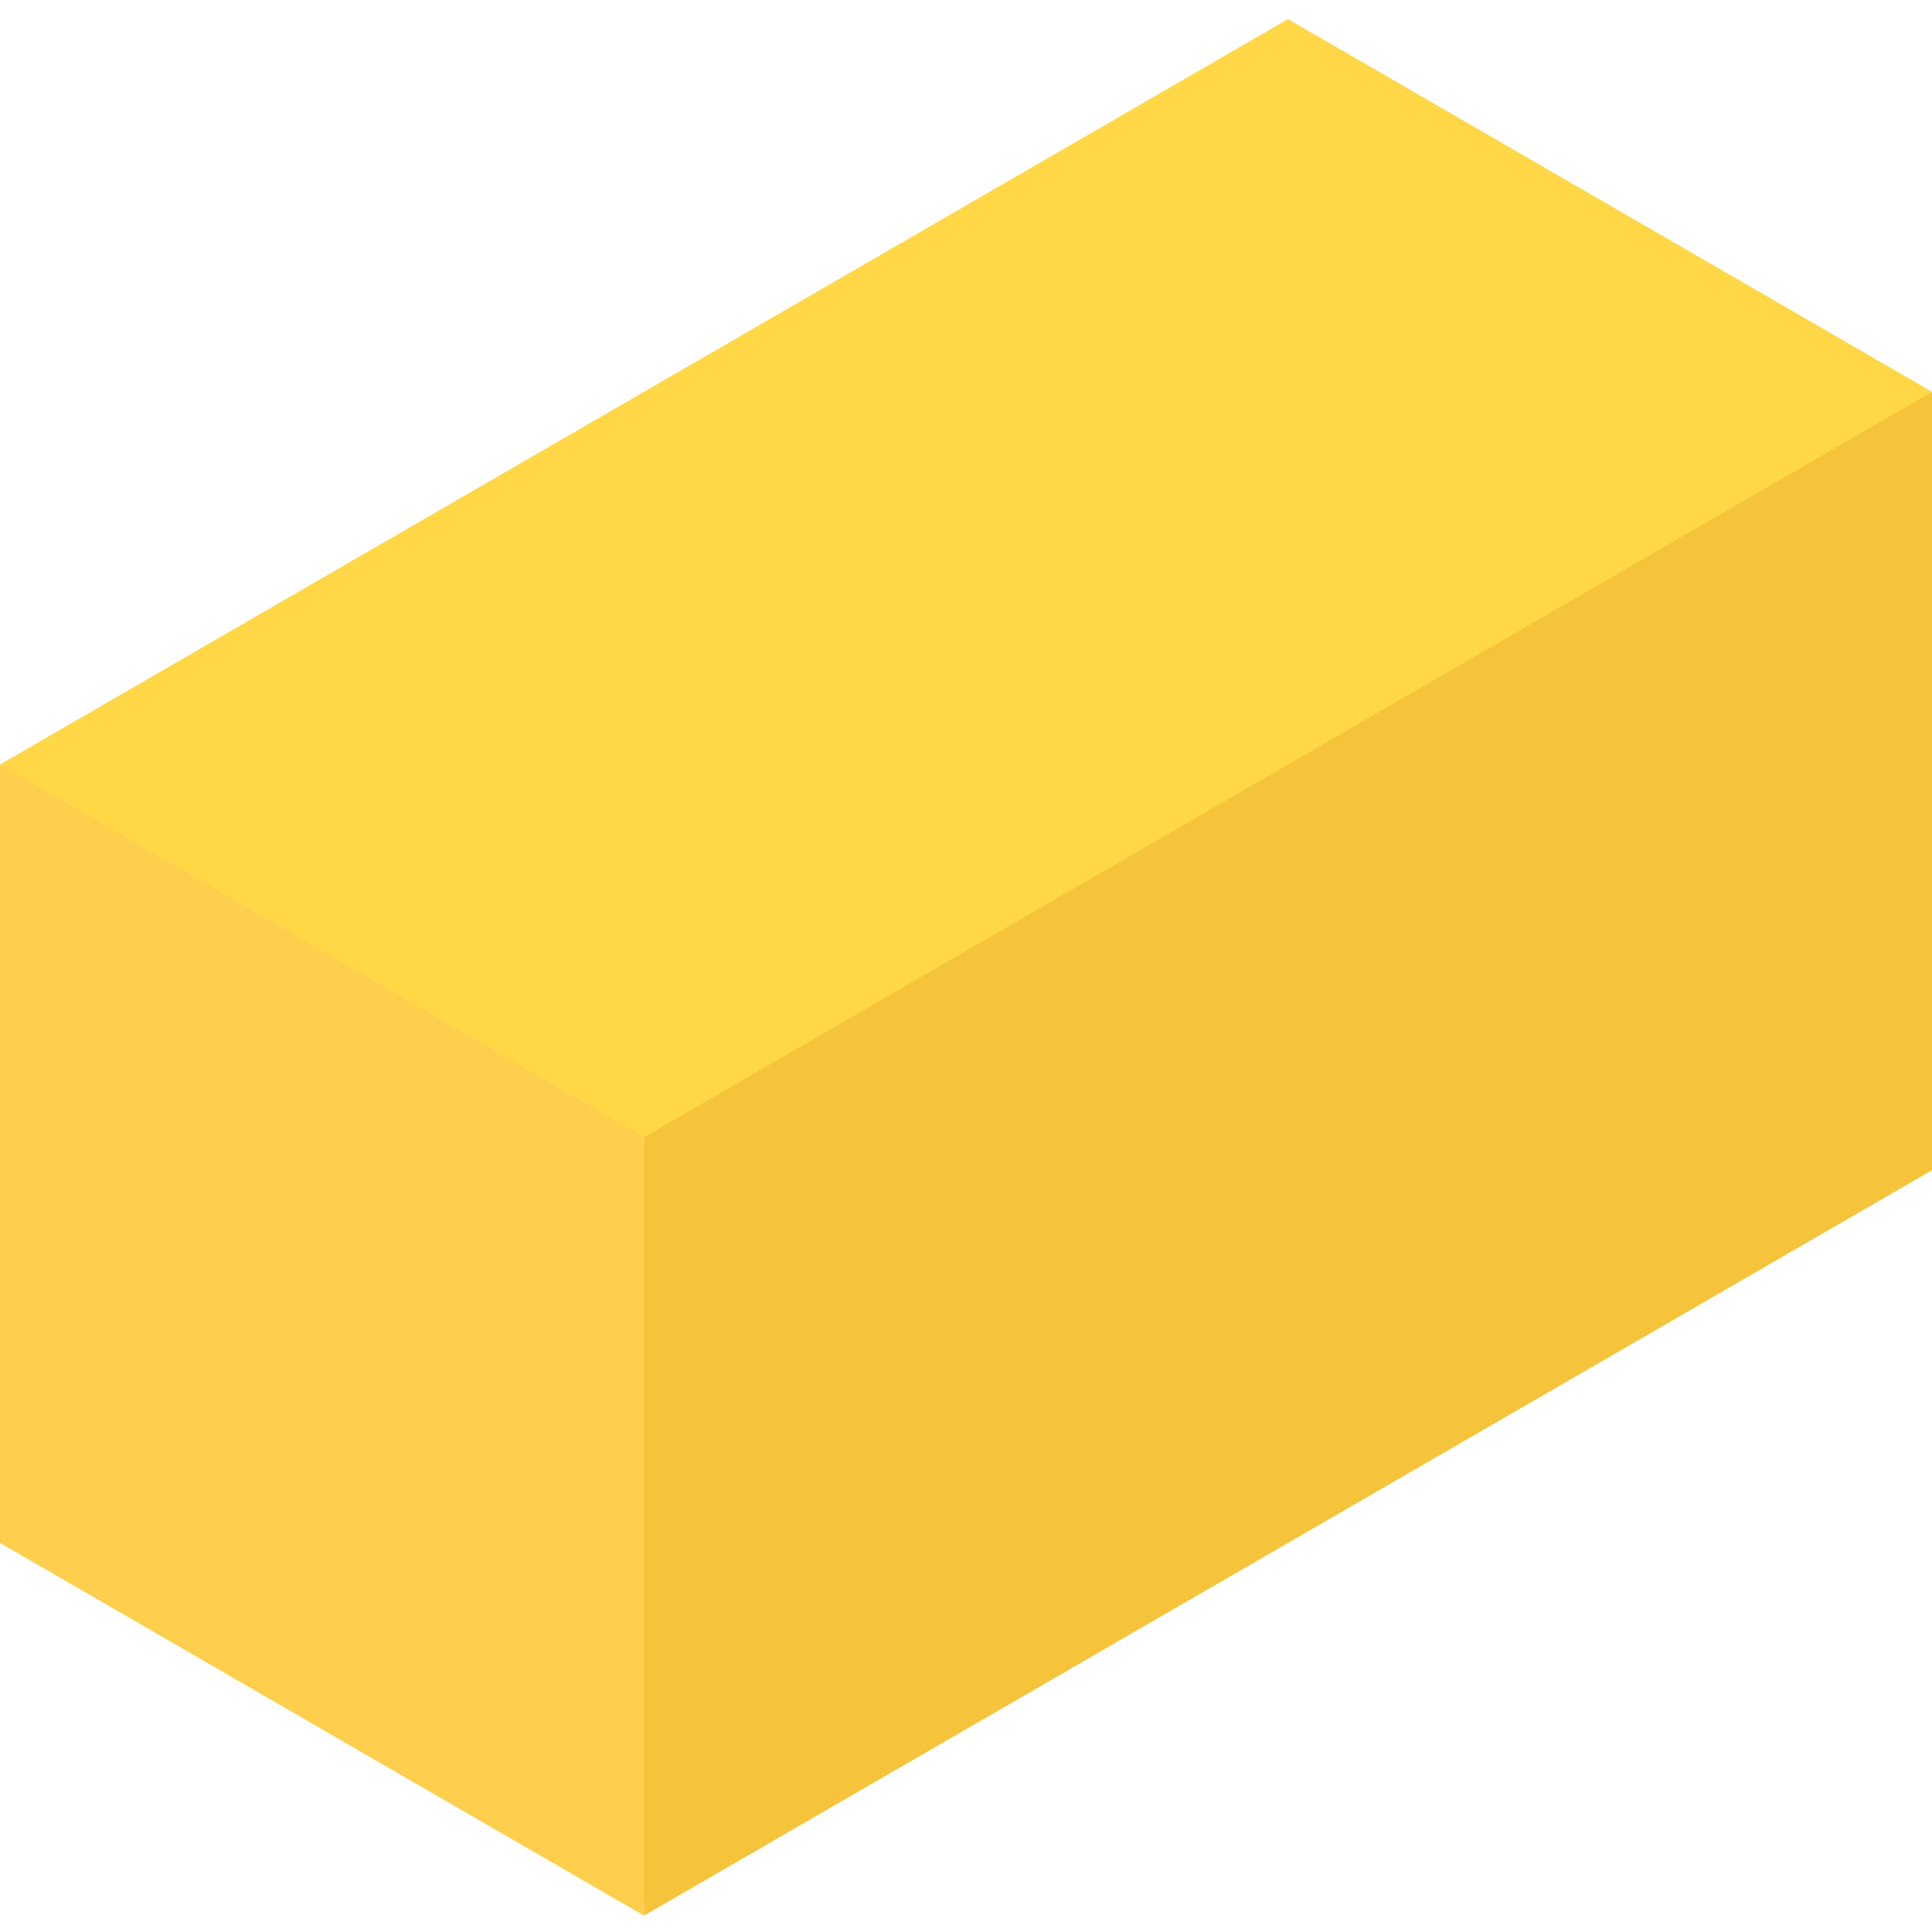 <?xml version="1.0" encoding="utf-8"?>
<!-- Generator: Adobe Illustrator 21.1.0, SVG Export Plug-In . SVG Version: 6.00 Build 0)  -->
<svg version="1.1" id="Layer_1" xmlns="http://www.w3.org/2000/svg" xmlns:xlink="http://www.w3.org/1999/xlink" x="0px" y="0px"
	 viewBox="0 0 700 700" style="enable-background:new 0 0 700 700;" xml:space="preserve">
<style type="text/css">
	.st0{fill-rule:evenodd;clip-rule:evenodd;fill:#FDCF4D;}
	.st1{fill-rule:evenodd;clip-rule:evenodd;fill:#F6C43A;}
	.st2{fill-rule:evenodd;clip-rule:evenodd;fill:#FFD747;}
</style>
<g>
	<path class="st0" d="M242.544,384.489L0,277.009V559.03l233.333,135.039L242.544,384.489z"/>
	<path class="st1" d="M233.333,384.489L700,141.97v282.021L233.333,694.069V384.489z"/>
	<path class="st2" d="M233.333,412.048L700,141.97L466.667,6.931L0,277.009L233.333,412.048z"/>
</g>
</svg>
